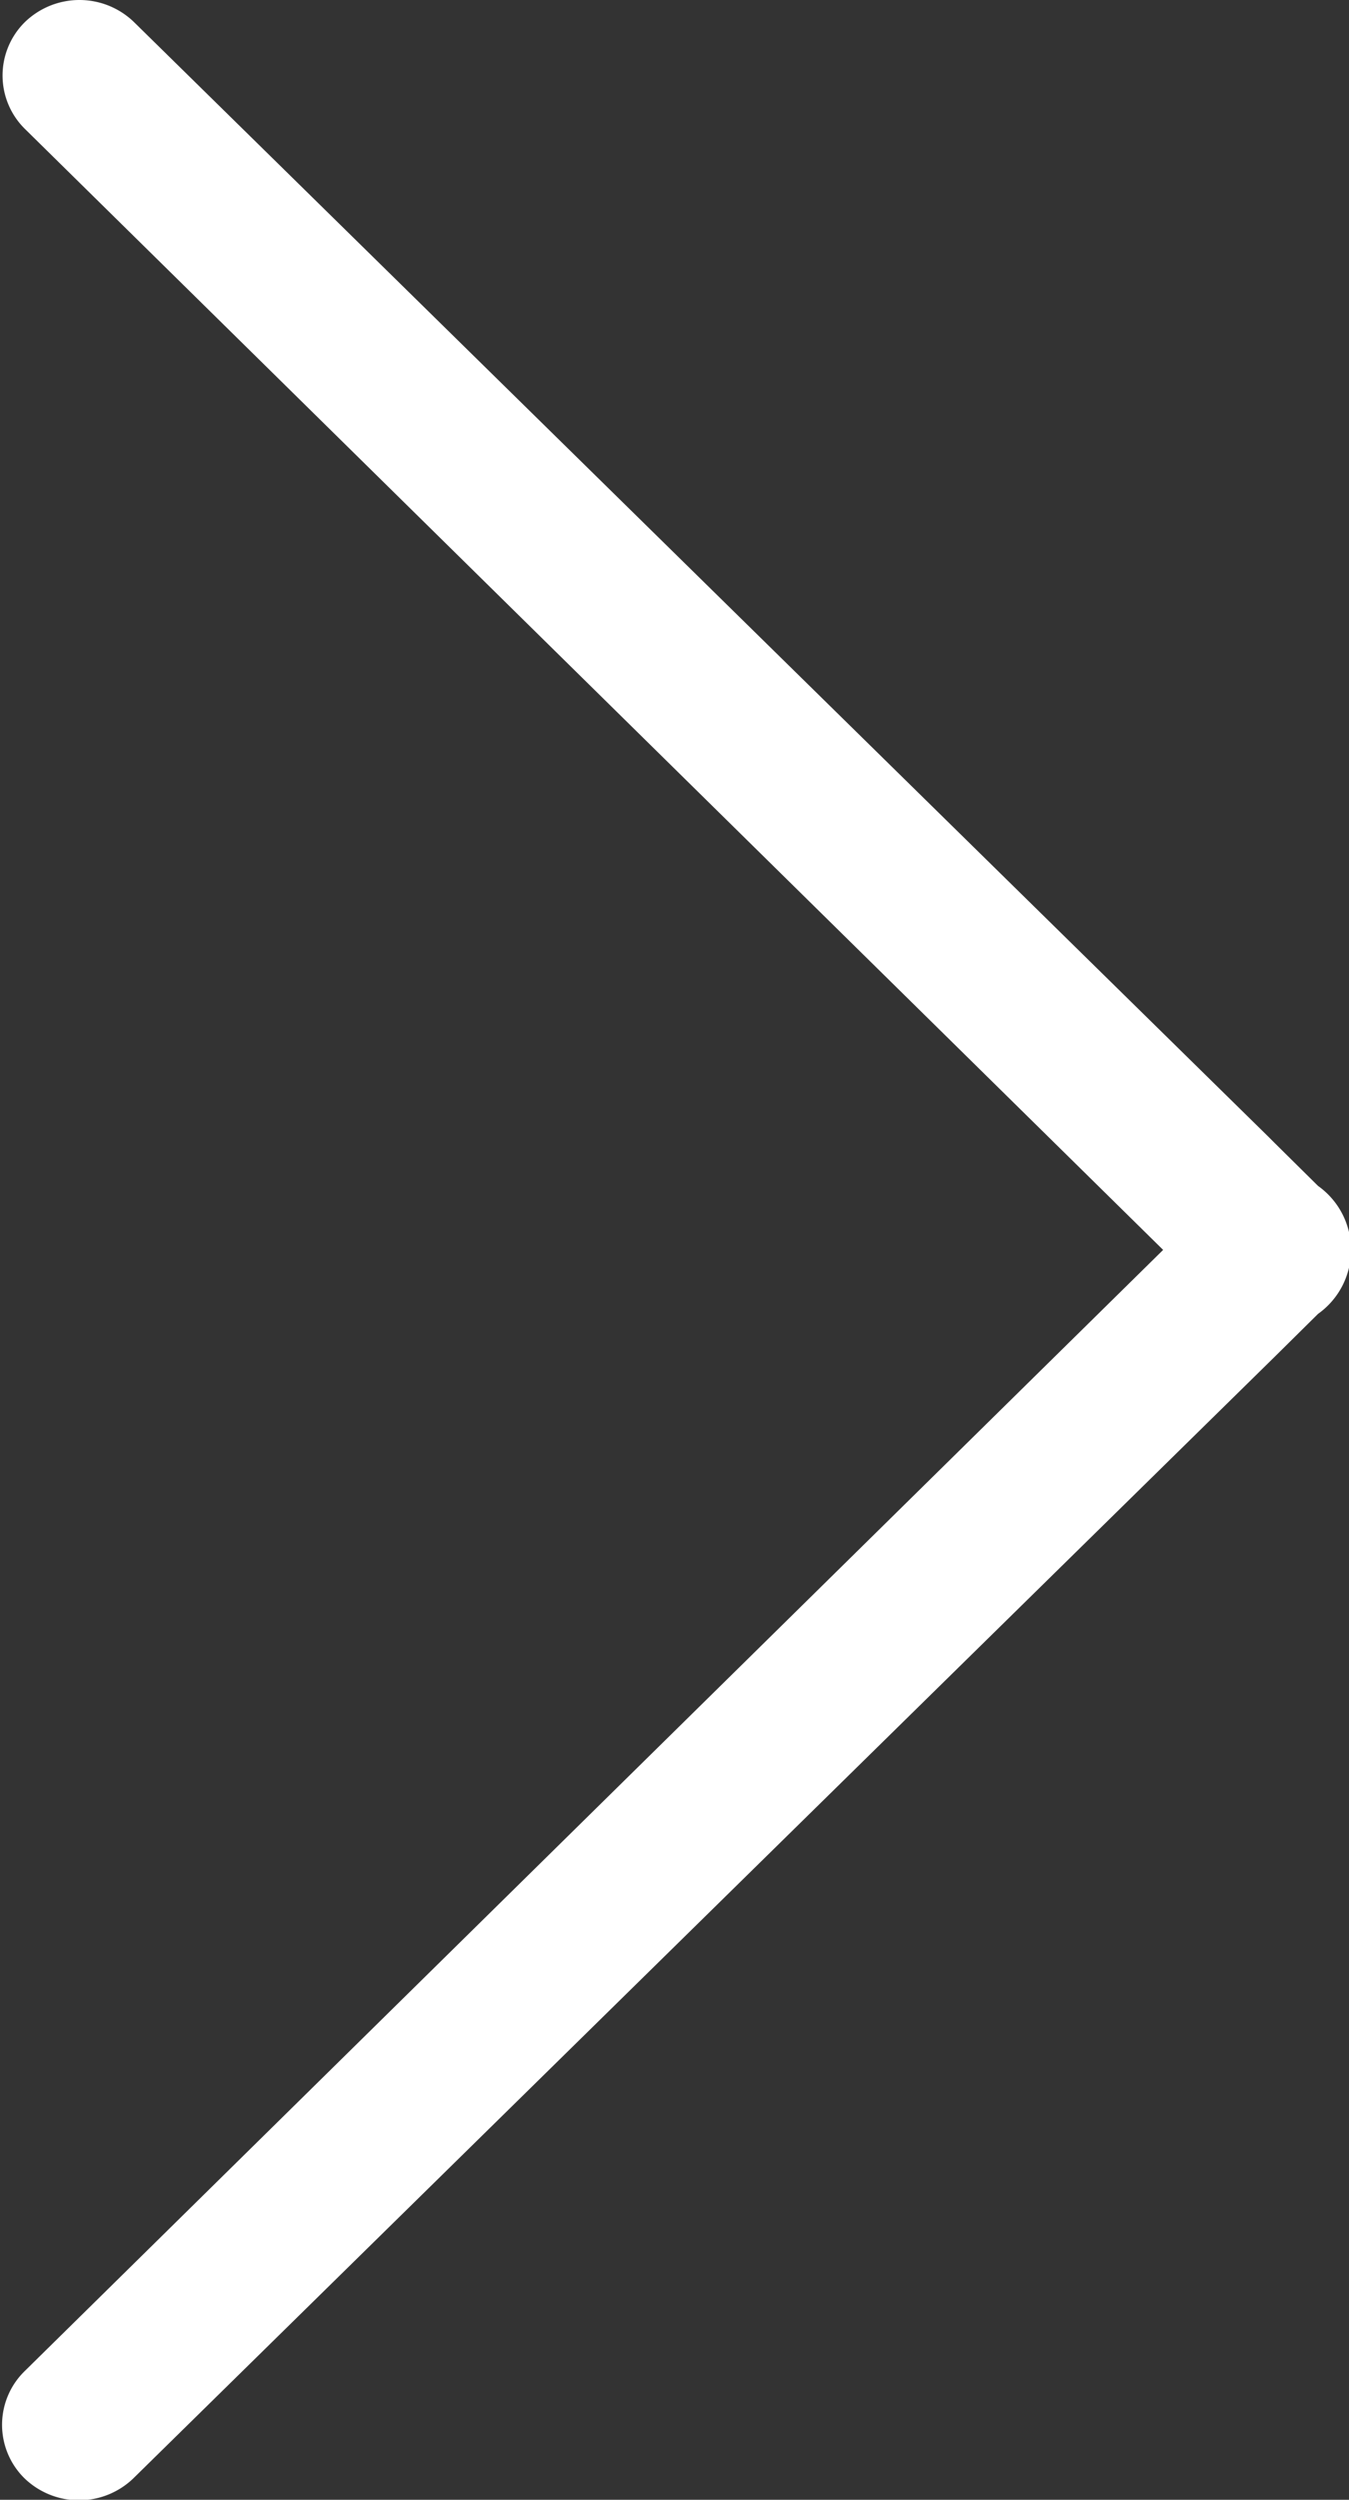 <svg id="arrow_button_big" xmlns="http://www.w3.org/2000/svg" viewBox="0 0 27 50"><rect x="0" y="0" width="27" height="50" fill="#333333" stroke="none"/><defs><style>.cls-1{fill:#fff;}</style></defs><title>arrow_button_big</title><path id="arrow_button_big-2" data-name="arrow_button_big" class="cls-1" d="M315.78,396L293,373.58a1.5,1.5,0,0,1,0-2.14,1.57,1.57,0,0,1,2.18,0l22.7,22.29,0.13,0.13,0.87,0.86a1.57,1.57,0,0,1,0,2.56l-0.88.87-22.83,22.42a1.57,1.57,0,0,1-2.18,0,1.5,1.5,0,0,1,0-2.14Z" transform="translate(-292.5 -371)"/></svg>